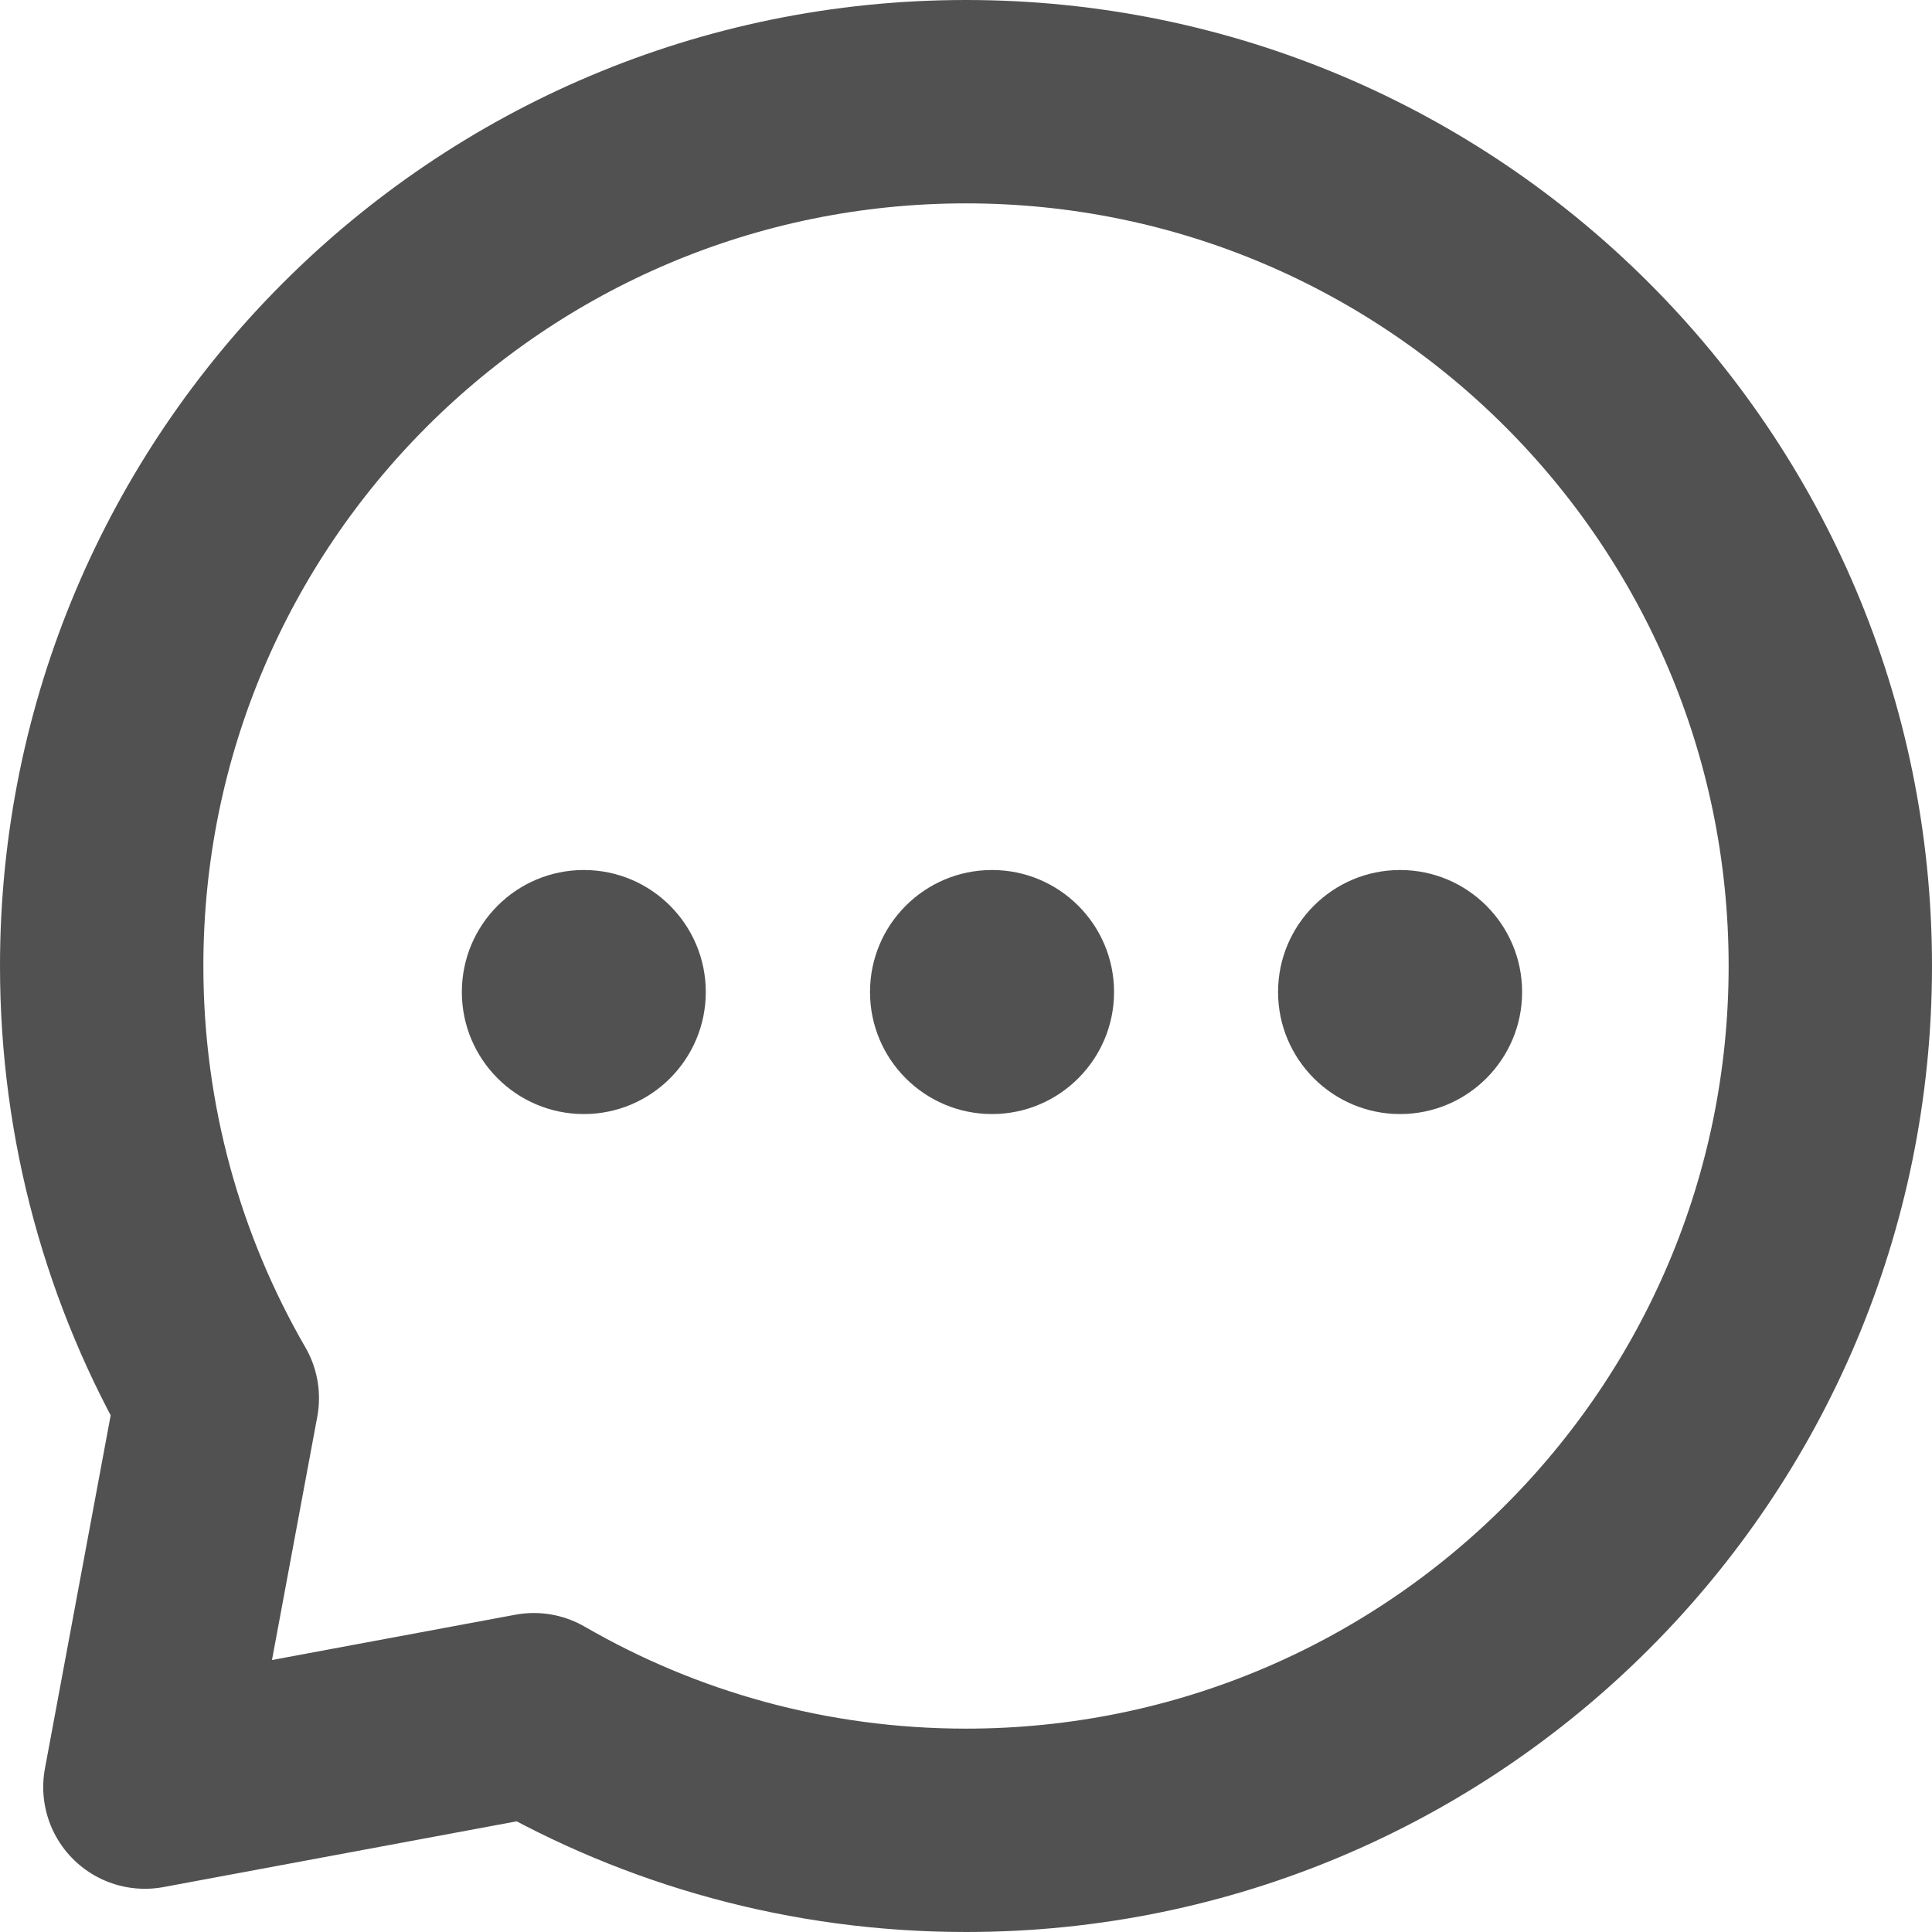 <svg width="19" height="19" viewBox="0 0 19 19" fill="none" xmlns="http://www.w3.org/2000/svg">
<path d="M13.769 10.956C14.432 10.956 14.969 10.418 14.969 9.756C14.969 9.093 14.432 8.556 13.769 8.556C13.107 8.556 12.569 9.093 12.569 9.756C12.569 10.418 13.107 10.956 13.769 10.956Z" fill="#515151"/>
<path d="M9.756 10.956C10.418 10.956 10.956 10.418 10.956 9.756C10.956 9.093 10.418 8.556 9.756 8.556C9.093 8.556 8.556 9.093 8.556 9.756C8.556 10.418 9.093 10.956 9.756 10.956Z" fill="#515151"/>
<path d="M5.742 10.956C6.404 10.956 6.941 10.418 6.941 9.756C6.941 9.093 6.404 8.556 5.742 8.556C5.079 8.556 4.542 9.093 4.542 9.756C4.542 10.418 5.079 10.956 5.742 10.956Z" fill="#515151"/>
<path d="M9.5 18C14.194 18 18 14.194 18 9.5C18 4.806 14.194 1 9.5 1C4.806 1 1 4.806 1 9.5C1 11.048 1.414 12.5 2.137 13.75L1.425 17.575L5.25 16.863C6.5 17.586 7.952 18 9.5 18Z" stroke="#515151" stroke-width="2" stroke-linecap="round" stroke-linejoin="round"/>
</svg>
